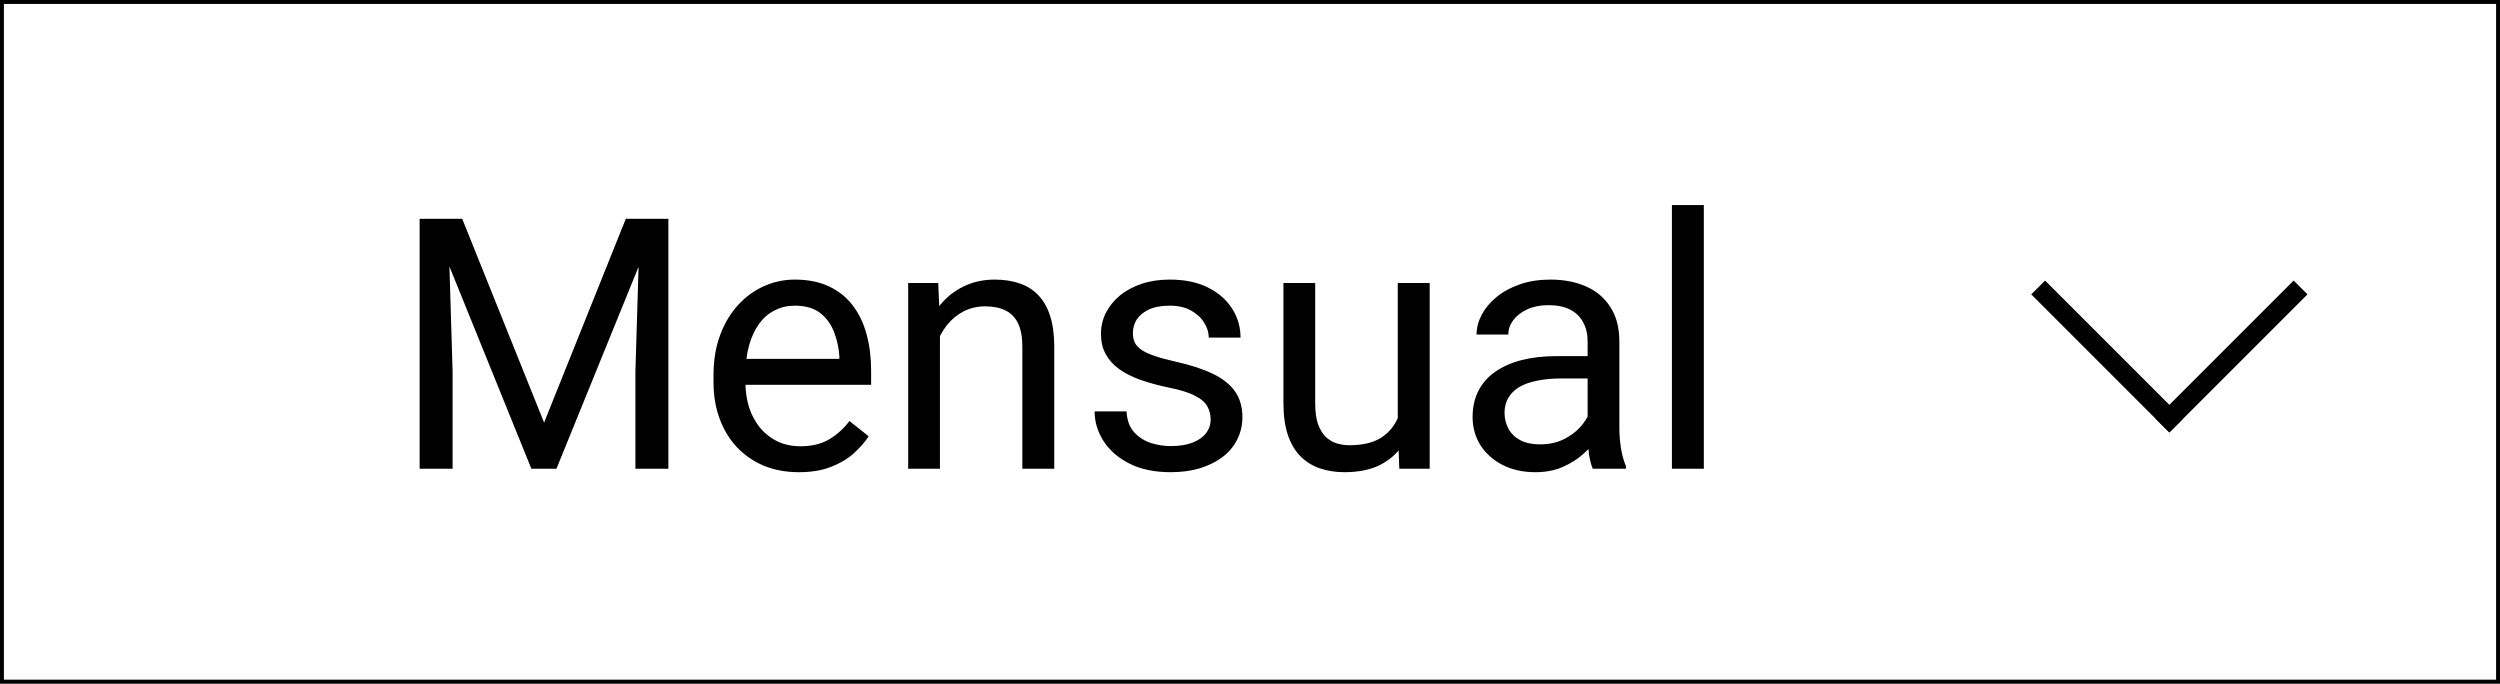 <svg width="128" height="35" viewBox="0 0 128 35" fill="none" xmlns="http://www.w3.org/2000/svg">
<rect x="0" y="0" width="128" height="35" fill="#808080" stroke="none"/>
<rect x="0.1" y="0.1" width="127.8" height="34.8" fill="white" stroke="black" stroke-width="0.2"/>
<path d="M22.021 11.203H23.665L27.857 21.636L32.041 11.203H33.693L28.49 24H27.207L22.021 11.203ZM21.485 11.203H22.936L23.173 19.008V24H21.485V11.203ZM32.77 11.203H34.221V24H32.533V19.008L32.77 11.203ZM40.9 24.176C40.238 24.176 39.638 24.064 39.099 23.842C38.565 23.613 38.105 23.294 37.719 22.884C37.338 22.474 37.045 21.987 36.84 21.425C36.635 20.862 36.532 20.247 36.532 19.579V19.21C36.532 18.436 36.647 17.748 36.875 17.145C37.103 16.535 37.414 16.02 37.807 15.598C38.199 15.176 38.645 14.856 39.143 14.64C39.641 14.423 40.156 14.315 40.69 14.315C41.369 14.315 41.955 14.432 42.447 14.666C42.945 14.9 43.352 15.229 43.669 15.65C43.985 16.066 44.22 16.559 44.372 17.127C44.524 17.689 44.601 18.305 44.601 18.973V19.702H37.499V18.375H42.975V18.252C42.951 17.83 42.863 17.42 42.711 17.021C42.565 16.623 42.33 16.295 42.008 16.037C41.685 15.779 41.246 15.65 40.69 15.65C40.32 15.65 39.98 15.729 39.67 15.888C39.359 16.04 39.093 16.269 38.87 16.573C38.648 16.878 38.475 17.25 38.352 17.689C38.228 18.129 38.167 18.636 38.167 19.21V19.579C38.167 20.03 38.228 20.455 38.352 20.854C38.48 21.246 38.665 21.592 38.905 21.891C39.151 22.189 39.447 22.424 39.793 22.594C40.145 22.764 40.543 22.849 40.988 22.849C41.562 22.849 42.049 22.731 42.447 22.497C42.846 22.263 43.194 21.949 43.493 21.557L44.477 22.339C44.273 22.649 44.012 22.945 43.695 23.227C43.379 23.508 42.989 23.736 42.526 23.912C42.069 24.088 41.527 24.176 40.9 24.176ZM48.125 16.52V24H46.499V14.49H48.037L48.125 16.52ZM47.738 18.885L47.062 18.858C47.067 18.208 47.164 17.607 47.352 17.057C47.539 16.5 47.803 16.017 48.143 15.606C48.482 15.196 48.887 14.88 49.355 14.657C49.83 14.429 50.355 14.315 50.929 14.315C51.398 14.315 51.819 14.379 52.194 14.508C52.569 14.631 52.889 14.83 53.152 15.105C53.422 15.381 53.627 15.738 53.768 16.178C53.908 16.611 53.978 17.142 53.978 17.769V24H52.344V17.751C52.344 17.253 52.27 16.855 52.124 16.556C51.977 16.251 51.764 16.031 51.482 15.896C51.201 15.756 50.855 15.685 50.445 15.685C50.041 15.685 49.672 15.771 49.338 15.94C49.01 16.11 48.726 16.345 48.485 16.644C48.251 16.942 48.066 17.285 47.932 17.672C47.803 18.053 47.738 18.457 47.738 18.885ZM61.985 21.477C61.985 21.243 61.933 21.026 61.827 20.827C61.727 20.622 61.52 20.438 61.203 20.273C60.893 20.104 60.424 19.957 59.797 19.834C59.27 19.723 58.792 19.591 58.364 19.439C57.942 19.286 57.582 19.102 57.283 18.885C56.99 18.668 56.765 18.413 56.606 18.12C56.448 17.827 56.369 17.484 56.369 17.092C56.369 16.717 56.451 16.362 56.615 16.028C56.785 15.694 57.023 15.398 57.327 15.141C57.638 14.883 58.01 14.681 58.443 14.534C58.877 14.388 59.36 14.315 59.894 14.315C60.655 14.315 61.306 14.449 61.845 14.719C62.384 14.988 62.797 15.349 63.084 15.8C63.371 16.245 63.515 16.74 63.515 17.285H61.889C61.889 17.021 61.81 16.767 61.651 16.52C61.499 16.269 61.273 16.061 60.975 15.896C60.682 15.732 60.321 15.65 59.894 15.65C59.442 15.65 59.076 15.721 58.795 15.861C58.52 15.996 58.317 16.169 58.188 16.38C58.065 16.591 58.004 16.814 58.004 17.048C58.004 17.224 58.033 17.382 58.092 17.523C58.156 17.657 58.268 17.783 58.426 17.9C58.584 18.012 58.807 18.117 59.094 18.217C59.381 18.316 59.747 18.416 60.192 18.516C60.972 18.691 61.613 18.902 62.117 19.148C62.621 19.395 62.996 19.696 63.242 20.054C63.488 20.411 63.611 20.845 63.611 21.355C63.611 21.77 63.523 22.151 63.348 22.497C63.178 22.843 62.929 23.142 62.601 23.394C62.278 23.64 61.892 23.833 61.44 23.974C60.995 24.108 60.494 24.176 59.938 24.176C59.1 24.176 58.391 24.026 57.81 23.727C57.23 23.429 56.791 23.042 56.492 22.567C56.193 22.093 56.044 21.592 56.044 21.064H57.679C57.702 21.51 57.831 21.864 58.065 22.128C58.3 22.386 58.587 22.57 58.927 22.682C59.267 22.787 59.603 22.84 59.938 22.84C60.383 22.84 60.755 22.781 61.054 22.664C61.358 22.547 61.59 22.386 61.748 22.181C61.906 21.976 61.985 21.741 61.985 21.477ZM71.565 21.803V14.49H73.2V24H71.644L71.565 21.803ZM71.873 19.799L72.55 19.781C72.55 20.414 72.482 21 72.348 21.539C72.219 22.072 72.008 22.535 71.715 22.928C71.422 23.32 71.038 23.628 70.564 23.851C70.089 24.067 69.512 24.176 68.832 24.176C68.369 24.176 67.944 24.108 67.558 23.974C67.177 23.839 66.849 23.631 66.573 23.35C66.298 23.068 66.084 22.702 65.932 22.251C65.785 21.8 65.712 21.258 65.712 20.625V14.49H67.338V20.643C67.338 21.07 67.385 21.425 67.478 21.706C67.578 21.981 67.71 22.201 67.874 22.365C68.044 22.523 68.231 22.635 68.436 22.699C68.647 22.764 68.864 22.796 69.087 22.796C69.778 22.796 70.326 22.664 70.731 22.4C71.135 22.131 71.425 21.77 71.601 21.319C71.782 20.862 71.873 20.355 71.873 19.799ZM81.286 22.374V17.479C81.286 17.104 81.21 16.778 81.058 16.503C80.911 16.222 80.689 16.005 80.39 15.852C80.091 15.7 79.722 15.624 79.282 15.624C78.872 15.624 78.512 15.694 78.201 15.835C77.897 15.976 77.656 16.16 77.481 16.389C77.311 16.617 77.226 16.863 77.226 17.127H75.6C75.6 16.787 75.688 16.45 75.863 16.116C76.039 15.782 76.291 15.48 76.619 15.211C76.953 14.935 77.352 14.719 77.814 14.56C78.283 14.396 78.805 14.315 79.379 14.315C80.07 14.315 80.68 14.432 81.207 14.666C81.74 14.9 82.156 15.255 82.455 15.729C82.76 16.198 82.912 16.787 82.912 17.496V21.926C82.912 22.242 82.939 22.579 82.991 22.936C83.05 23.294 83.135 23.602 83.246 23.859V24H81.55C81.468 23.812 81.403 23.564 81.356 23.253C81.31 22.936 81.286 22.644 81.286 22.374ZM81.567 18.234L81.585 19.377H79.941C79.478 19.377 79.065 19.415 78.702 19.491C78.339 19.561 78.034 19.67 77.788 19.816C77.542 19.963 77.355 20.148 77.226 20.37C77.097 20.587 77.032 20.842 77.032 21.135C77.032 21.434 77.1 21.706 77.234 21.952C77.369 22.198 77.571 22.395 77.841 22.541C78.116 22.682 78.453 22.752 78.852 22.752C79.35 22.752 79.789 22.646 80.17 22.436C80.551 22.225 80.853 21.967 81.075 21.662C81.304 21.357 81.427 21.061 81.444 20.774L82.139 21.557C82.098 21.803 81.986 22.075 81.805 22.374C81.623 22.673 81.38 22.96 81.075 23.235C80.776 23.505 80.419 23.73 80.003 23.912C79.593 24.088 79.13 24.176 78.614 24.176C77.97 24.176 77.404 24.05 76.918 23.798C76.438 23.546 76.062 23.209 75.793 22.787C75.529 22.359 75.397 21.882 75.397 21.355C75.397 20.845 75.497 20.396 75.696 20.01C75.895 19.617 76.183 19.292 76.558 19.034C76.933 18.77 77.384 18.571 77.911 18.436C78.439 18.302 79.027 18.234 79.678 18.234H81.567ZM87.236 10.5V24H85.602V10.5H87.236Z" fill="black"/>
<line x1="111.424" y1="21.789" x2="104.353" y2="14.718" stroke="black"/>
<line x1="110.717" y1="21.789" x2="117.788" y2="14.718" stroke="black"/>
</svg>
